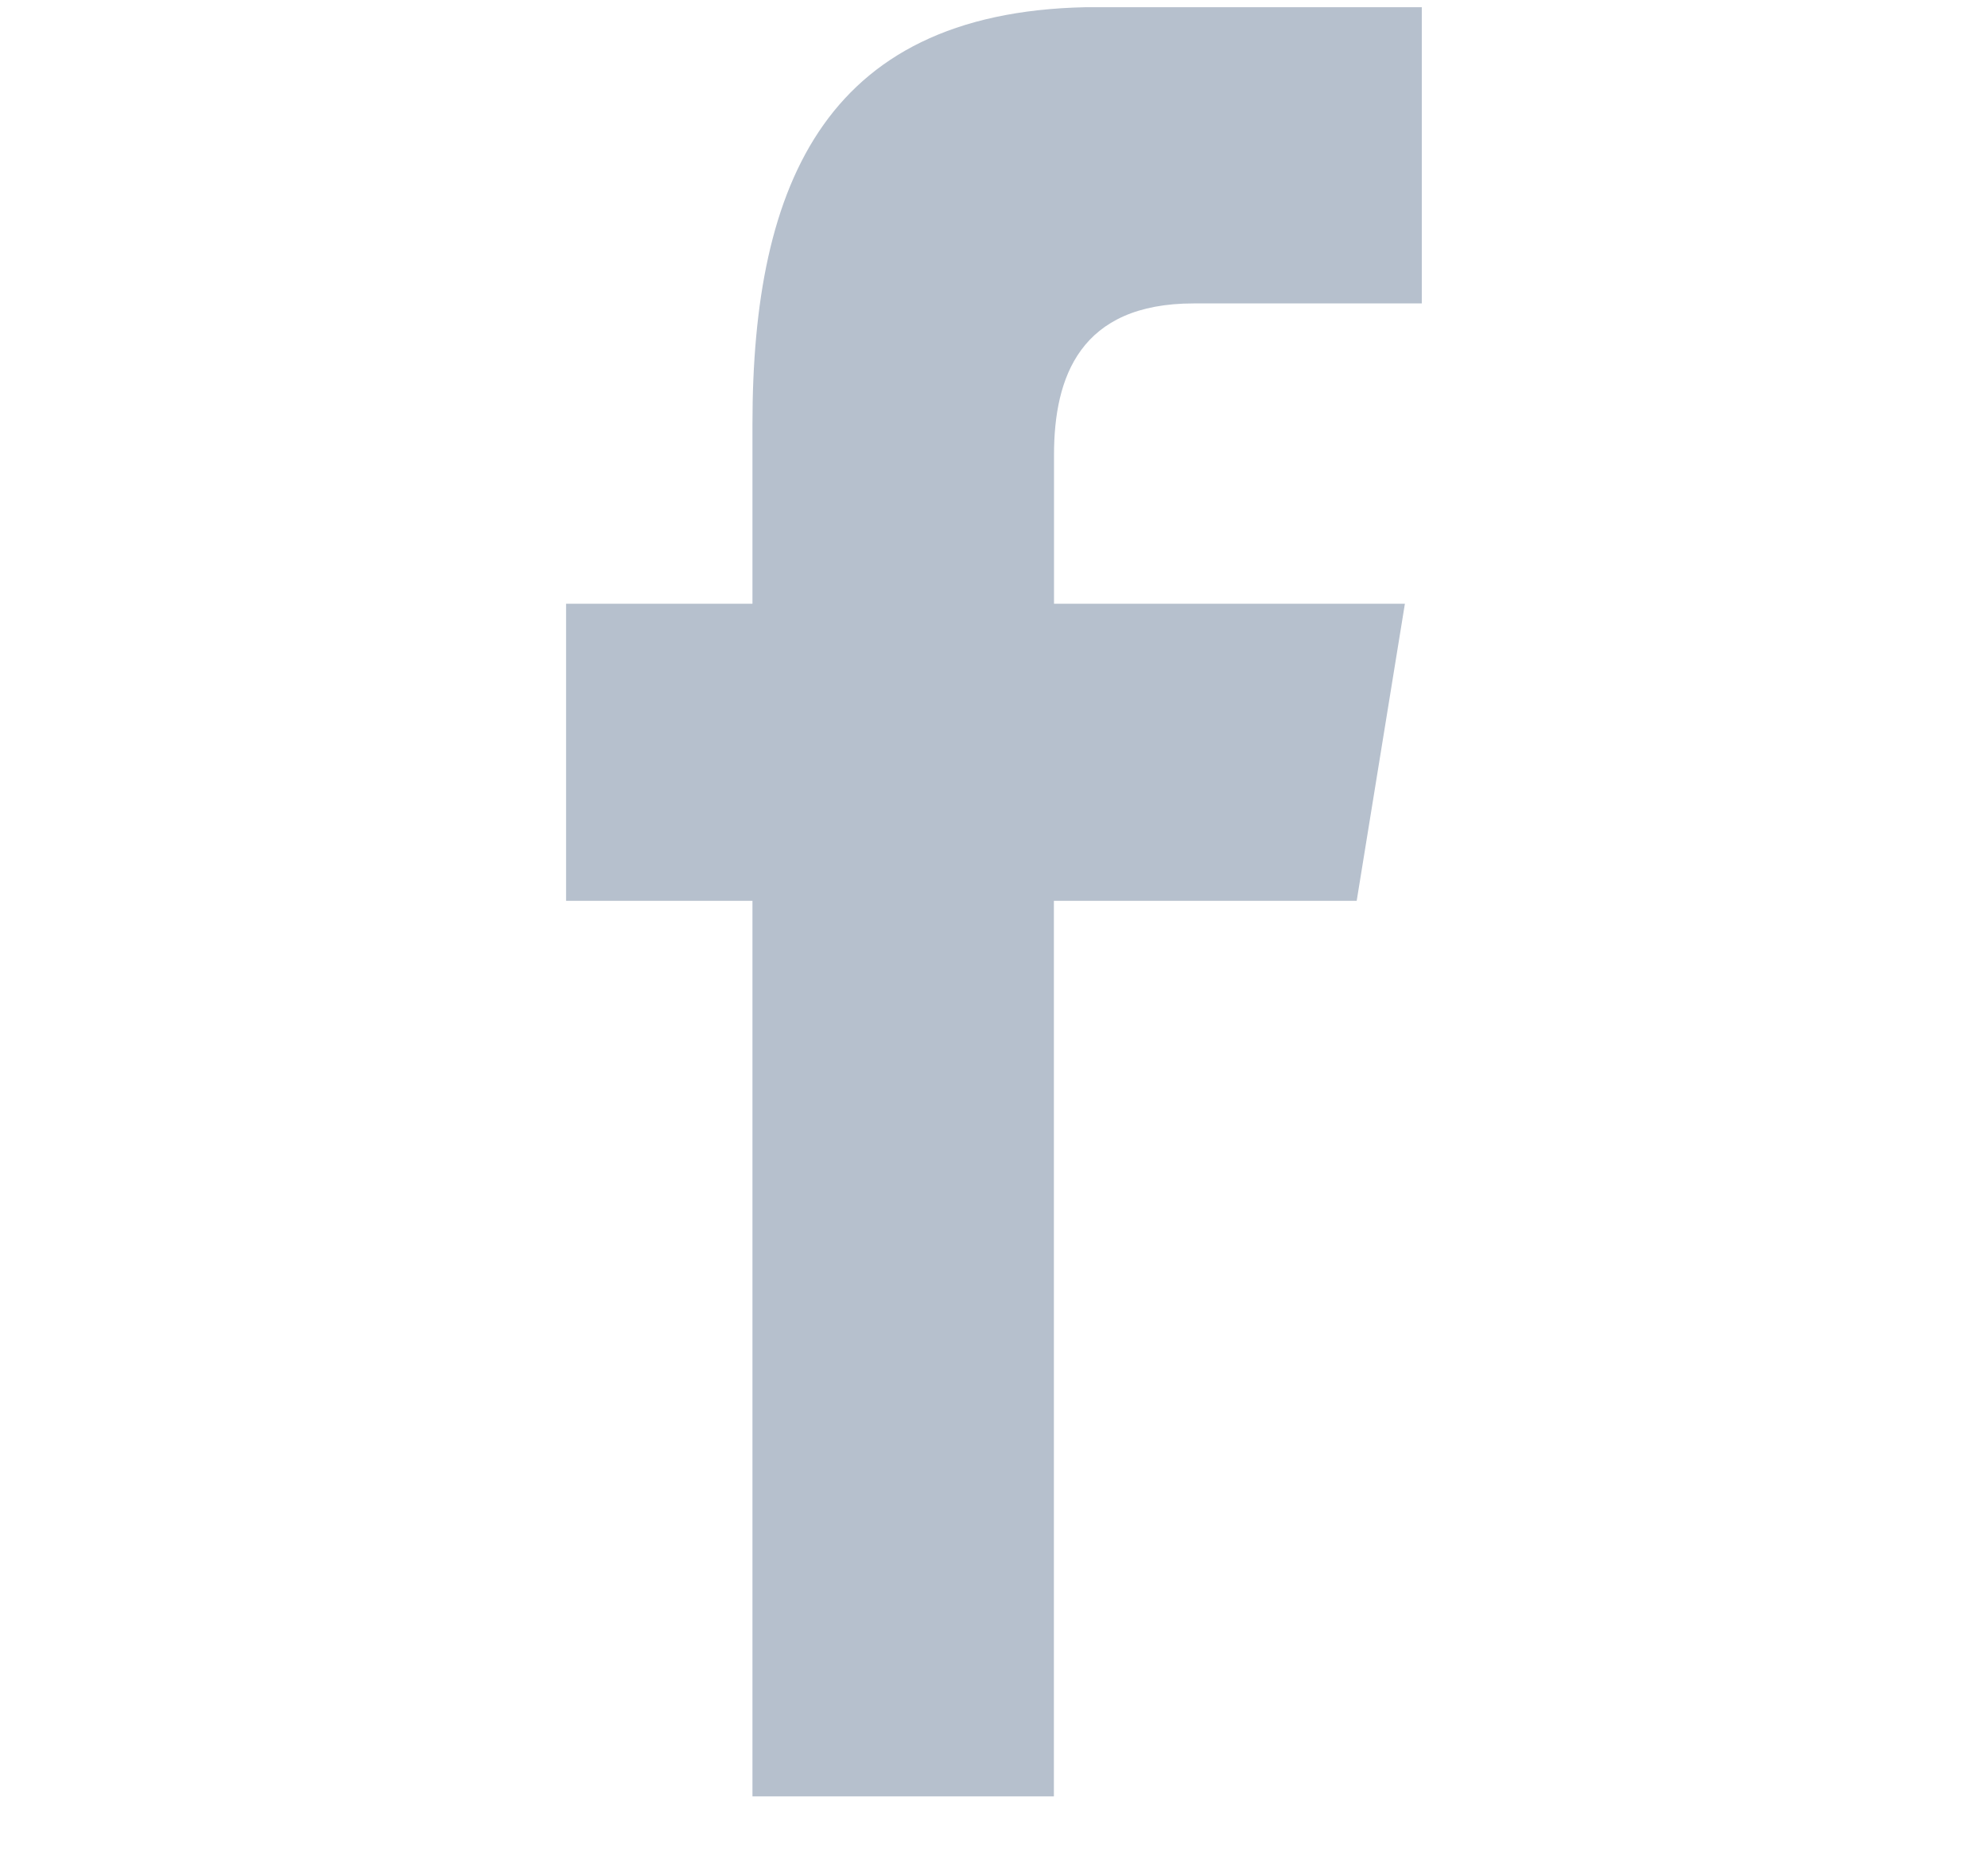 <svg width="16" height="15" viewBox="0 0 16 15" fill="none" xmlns="http://www.w3.org/2000/svg">
<g clip-path="url(#clip0_151_423)">
<path fill-rule="evenodd" clip-rule="evenodd" d="M8.482 14.457V7.25H10.919L11.307 4.859H8.483V3.661C8.483 3.035 8.692 2.442 9.607 2.442H11.443V0.057H8.84C6.652 0.057 6.056 1.466 6.056 3.413V4.859H4.556V7.25H6.056V14.457H8.482H8.482Z" fill="#B6C0CD"/>
</g>
<defs>
<clipPath id="clip0_151_423">
<rect x="0.8" y="0.058" width="14.4" height="14.4" fill="white"/>
</clipPath>
</defs>
</svg>
